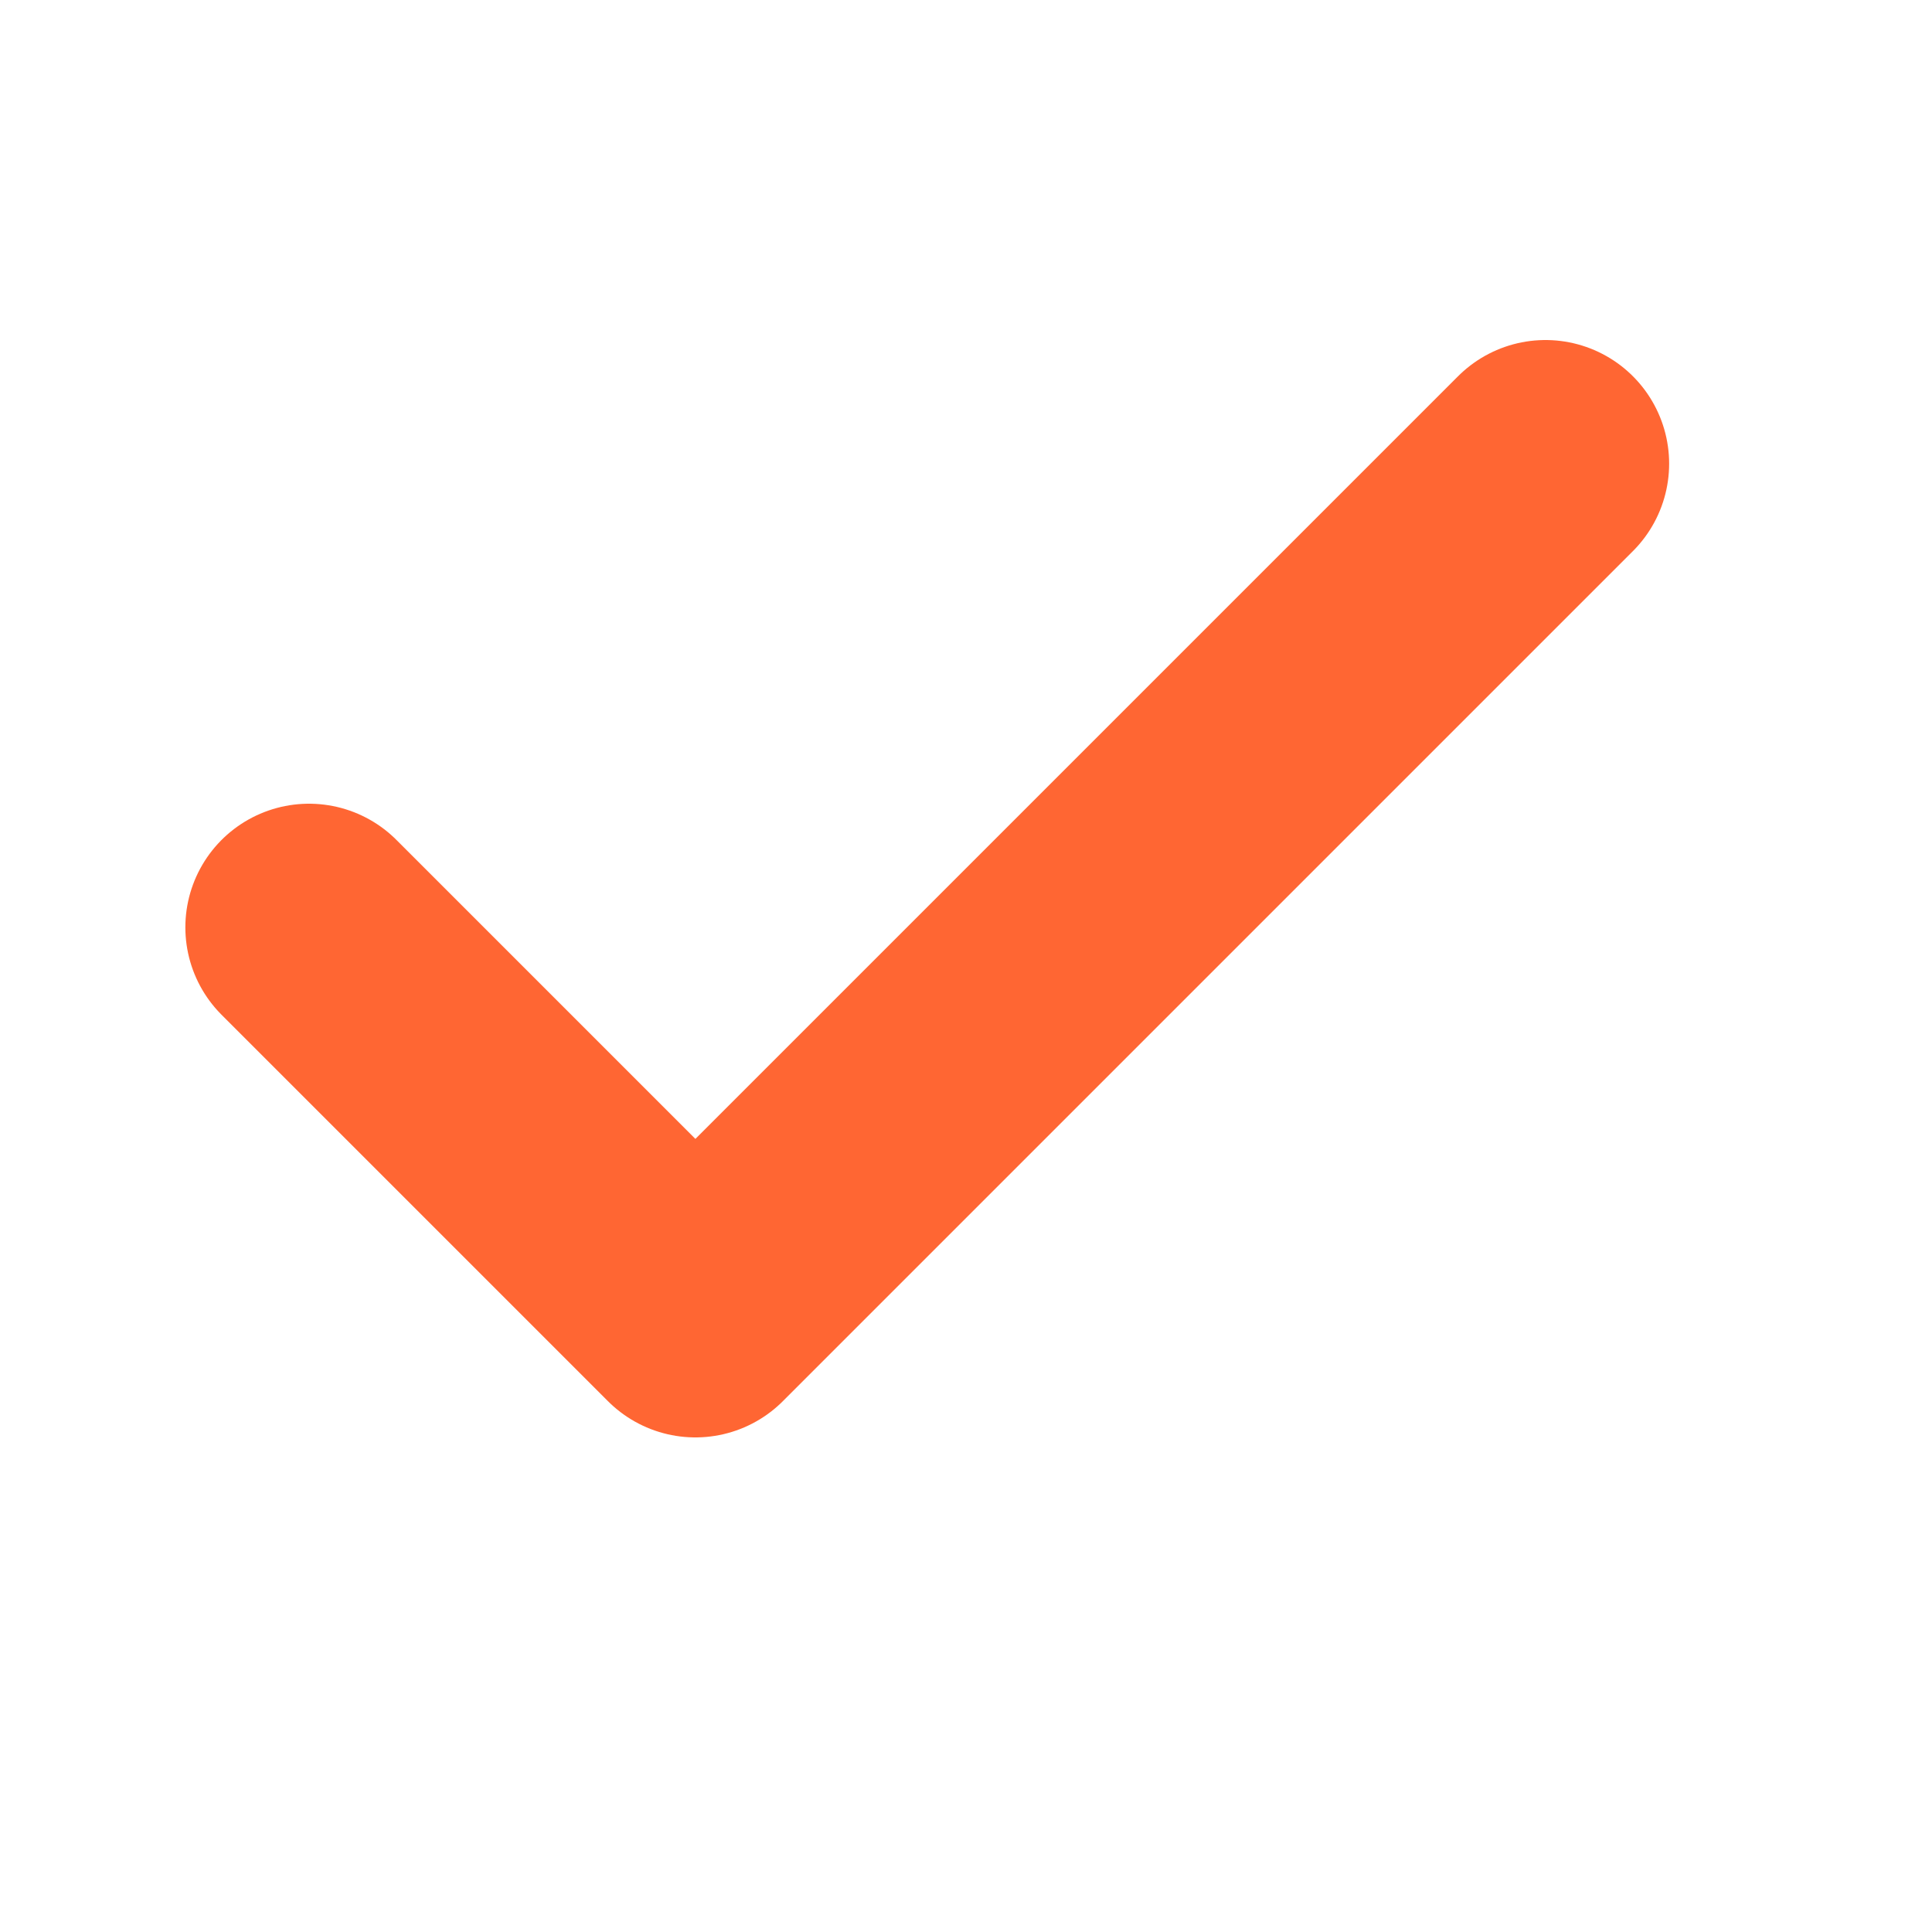 <svg width="17" height="17" viewBox="0 0 17 17" fill="none" xmlns="http://www.w3.org/2000/svg">
<path d="M13.599 4.08L6.119 11.56L2.719 8.16" stroke="#FF6633" stroke-width="2.176" stroke-linecap="round" stroke-linejoin="round"/>
</svg>

